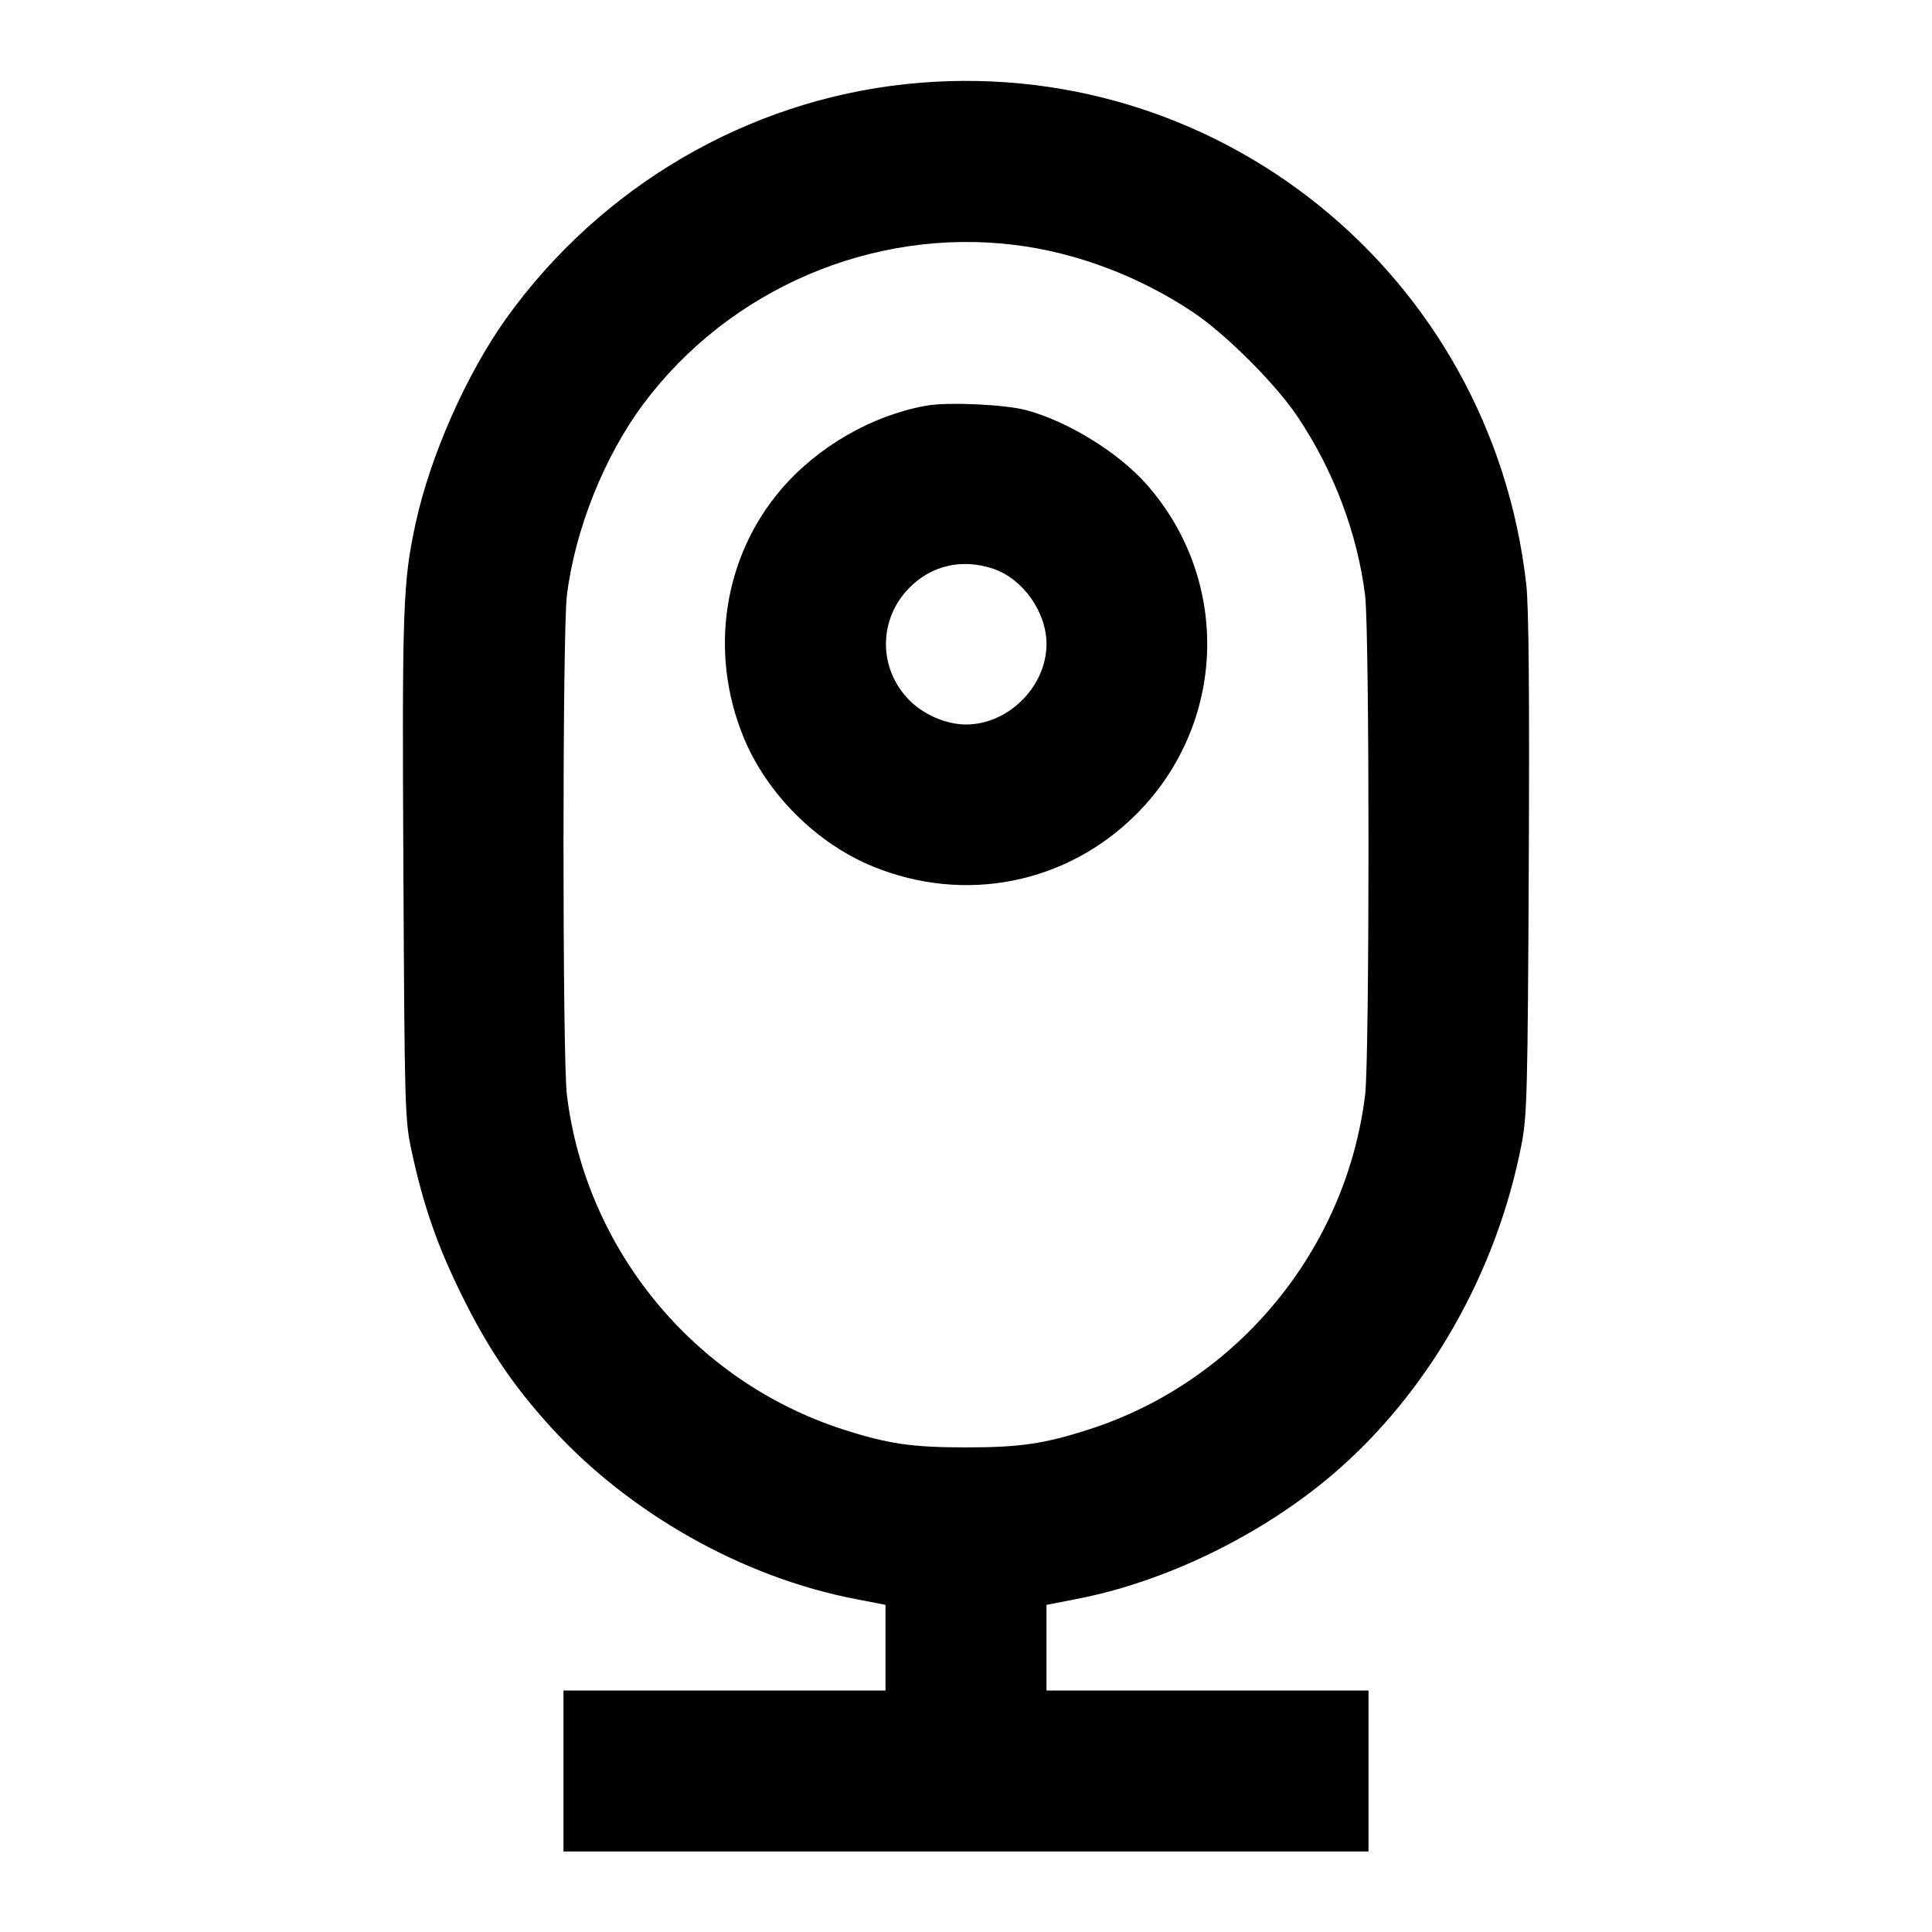 <svg viewBox="0 0 24 24" xmlns="http://www.w3.org/2000/svg"><path d="M11.260 1.044 C 9.282 1.252,7.465 2.316,6.291 3.952 C 5.794 4.647,5.344 5.664,5.162 6.506 C 5.005 7.232,4.994 7.542,5.011 10.780 C 5.026 13.790,5.030 13.914,5.113 14.298 C 5.260 14.981,5.434 15.479,5.741 16.100 C 6.064 16.753,6.376 17.214,6.838 17.723 C 7.813 18.797,9.227 19.596,10.634 19.865 L 11.000 19.936 11.000 20.468 L 11.000 21.000 9.000 21.000 L 7.000 21.000 7.000 22.000 L 7.000 23.000 12.000 23.000 L 17.000 23.000 17.000 22.000 L 17.000 21.000 15.000 21.000 L 13.000 21.000 13.000 20.468 L 13.000 19.936 13.366 19.865 C 14.477 19.652,15.673 19.070,16.563 18.309 C 17.746 17.296,18.597 15.803,18.904 14.200 C 18.970 13.858,18.978 13.514,18.991 10.740 C 19.001 8.628,18.991 7.534,18.960 7.260 C 18.525 3.403,15.103 0.641,11.260 1.044 M12.601 3.042 C 13.369 3.136,14.154 3.432,14.824 3.881 C 15.229 4.152,15.848 4.771,16.119 5.176 C 16.568 5.846,16.864 6.631,16.958 7.399 C 17.014 7.853,17.014 13.147,16.958 13.601 C 16.723 15.522,15.375 17.158,13.539 17.753 C 12.973 17.936,12.676 17.980,12.000 17.980 C 11.325 17.980,11.027 17.936,10.465 17.754 C 8.624 17.158,7.277 15.524,7.042 13.601 C 6.986 13.147,6.986 7.853,7.042 7.399 C 7.142 6.581,7.506 5.670,7.994 5.016 C 9.061 3.588,10.840 2.826,12.601 3.042 M11.503 5.040 C 10.828 5.162,10.156 5.550,9.703 6.080 C 8.987 6.917,8.806 8.100,9.234 9.151 C 9.521 9.857,10.143 10.479,10.849 10.766 C 11.989 11.230,13.251 10.978,14.115 10.115 C 15.238 8.992,15.295 7.212,14.246 6.020 C 13.897 5.624,13.276 5.239,12.756 5.097 C 12.491 5.024,11.770 4.991,11.503 5.040 M12.340 7.066 C 12.709 7.192,13.000 7.604,13.000 8.000 C 13.000 8.527,12.527 9.000,12.000 9.000 C 11.758 9.000,11.479 8.881,11.299 8.701 C 10.907 8.309,10.908 7.690,11.300 7.298 C 11.577 7.020,11.957 6.936,12.340 7.066 " stroke="none" fill-rule="evenodd" fill="black"></path></svg>